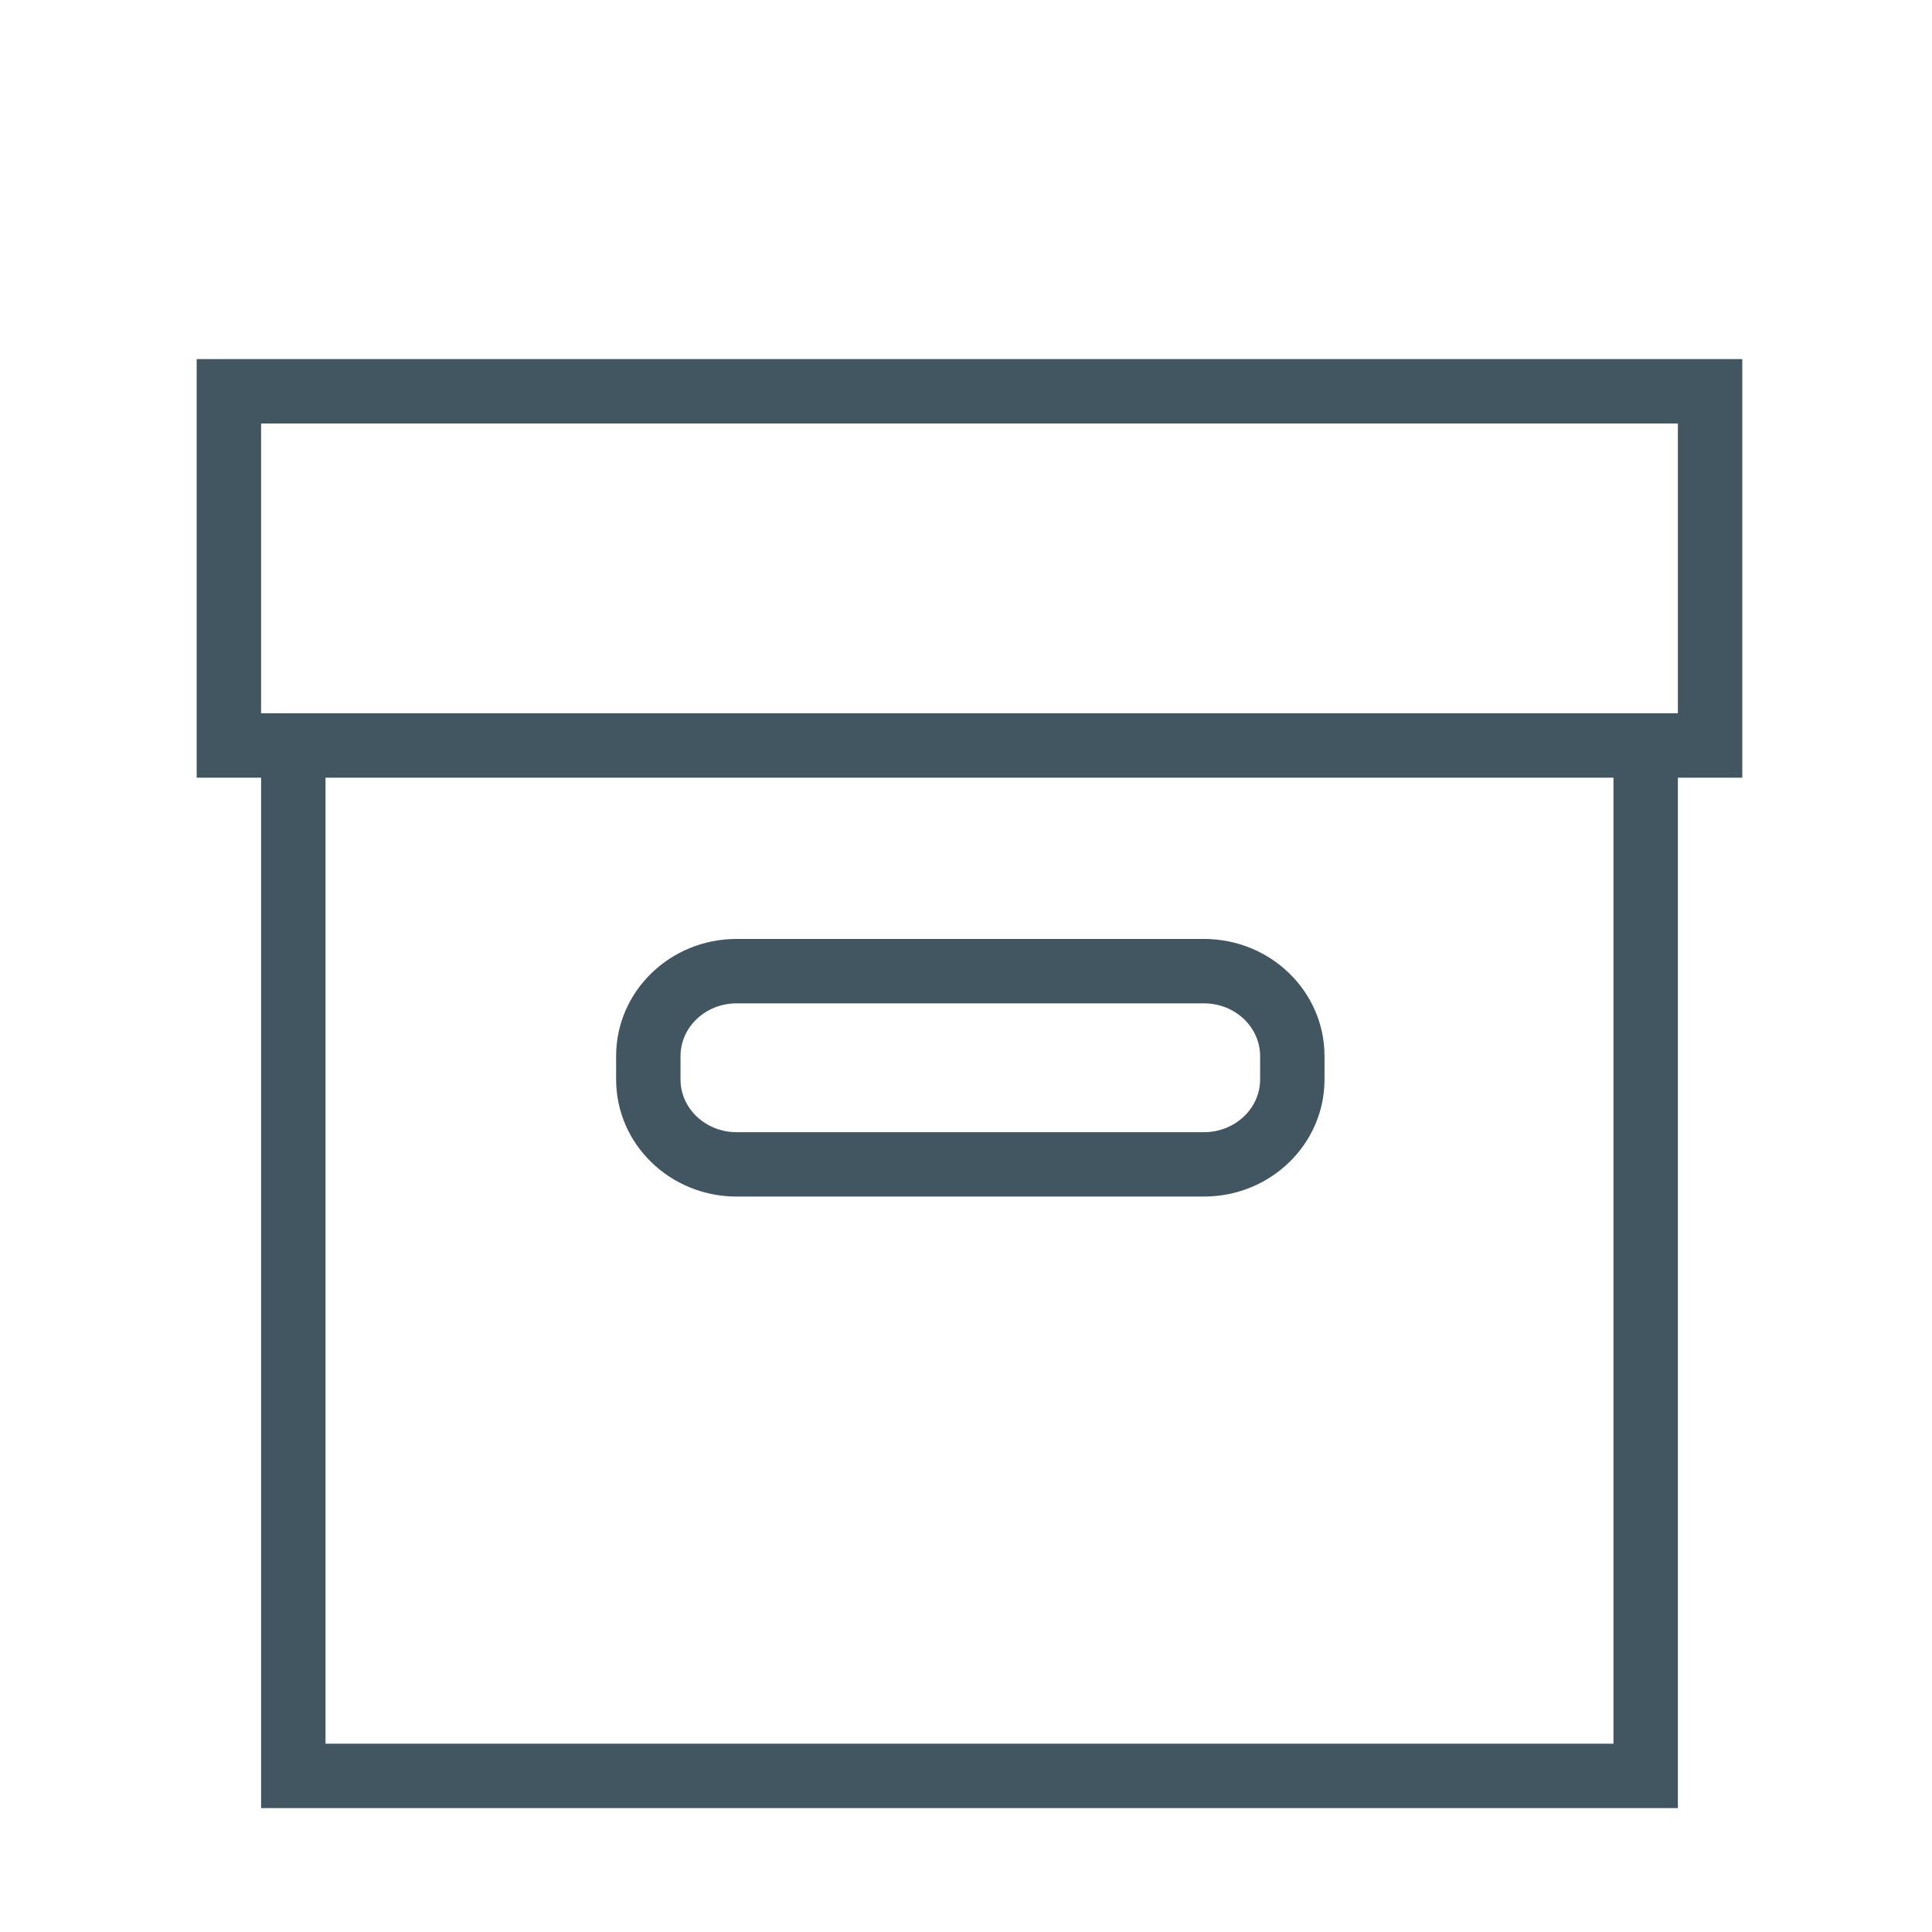 <?xml version="1.0" encoding="utf-8"?>
<!-- Generator: Adobe Illustrator 16.0.0, SVG Export Plug-In . SVG Version: 6.00 Build 0)  -->
<!DOCTYPE svg PUBLIC "-//W3C//DTD SVG 1.0//EN" "http://www.w3.org/TR/2001/REC-SVG-20010904/DTD/svg10.dtd">
<svg version="1.0" id="Layer_1" xmlns="http://www.w3.org/2000/svg" xmlns:xlink="http://www.w3.org/1999/xlink" x="0px" y="0px"
	 width="60px" height="60px" viewBox="0 0 60 60" enable-background="new 0 0 60 60" xml:space="preserve">
<g>
	<path fill="#425661" d="M54.108,11.152h-48v13h2.001v32h43.999v-32h2V11.152z M50.108,54.152H10.109v-30h39.999V54.152z
		 M52.108,22.152H8.109H8.108v-9h44V22.152z"/>
	<path fill="#425661" d="M22.875,37.16h14.516c2.066,0,3.743-1.627,3.743-3.637v-0.725c0-2.01-1.677-3.638-3.743-3.638H22.875
		c-2.067,0-3.741,1.628-3.741,3.638v0.725C19.134,35.533,20.808,37.16,22.875,37.16z M21.134,32.799
		c0-0.904,0.781-1.639,1.741-1.639h14.516c0.961,0,1.743,0.734,1.743,1.639v0.725c0,0.902-0.782,1.637-1.743,1.637H22.875
		c-0.96,0-1.741-0.734-1.741-1.637V32.799z"/>
</g>
</svg>
